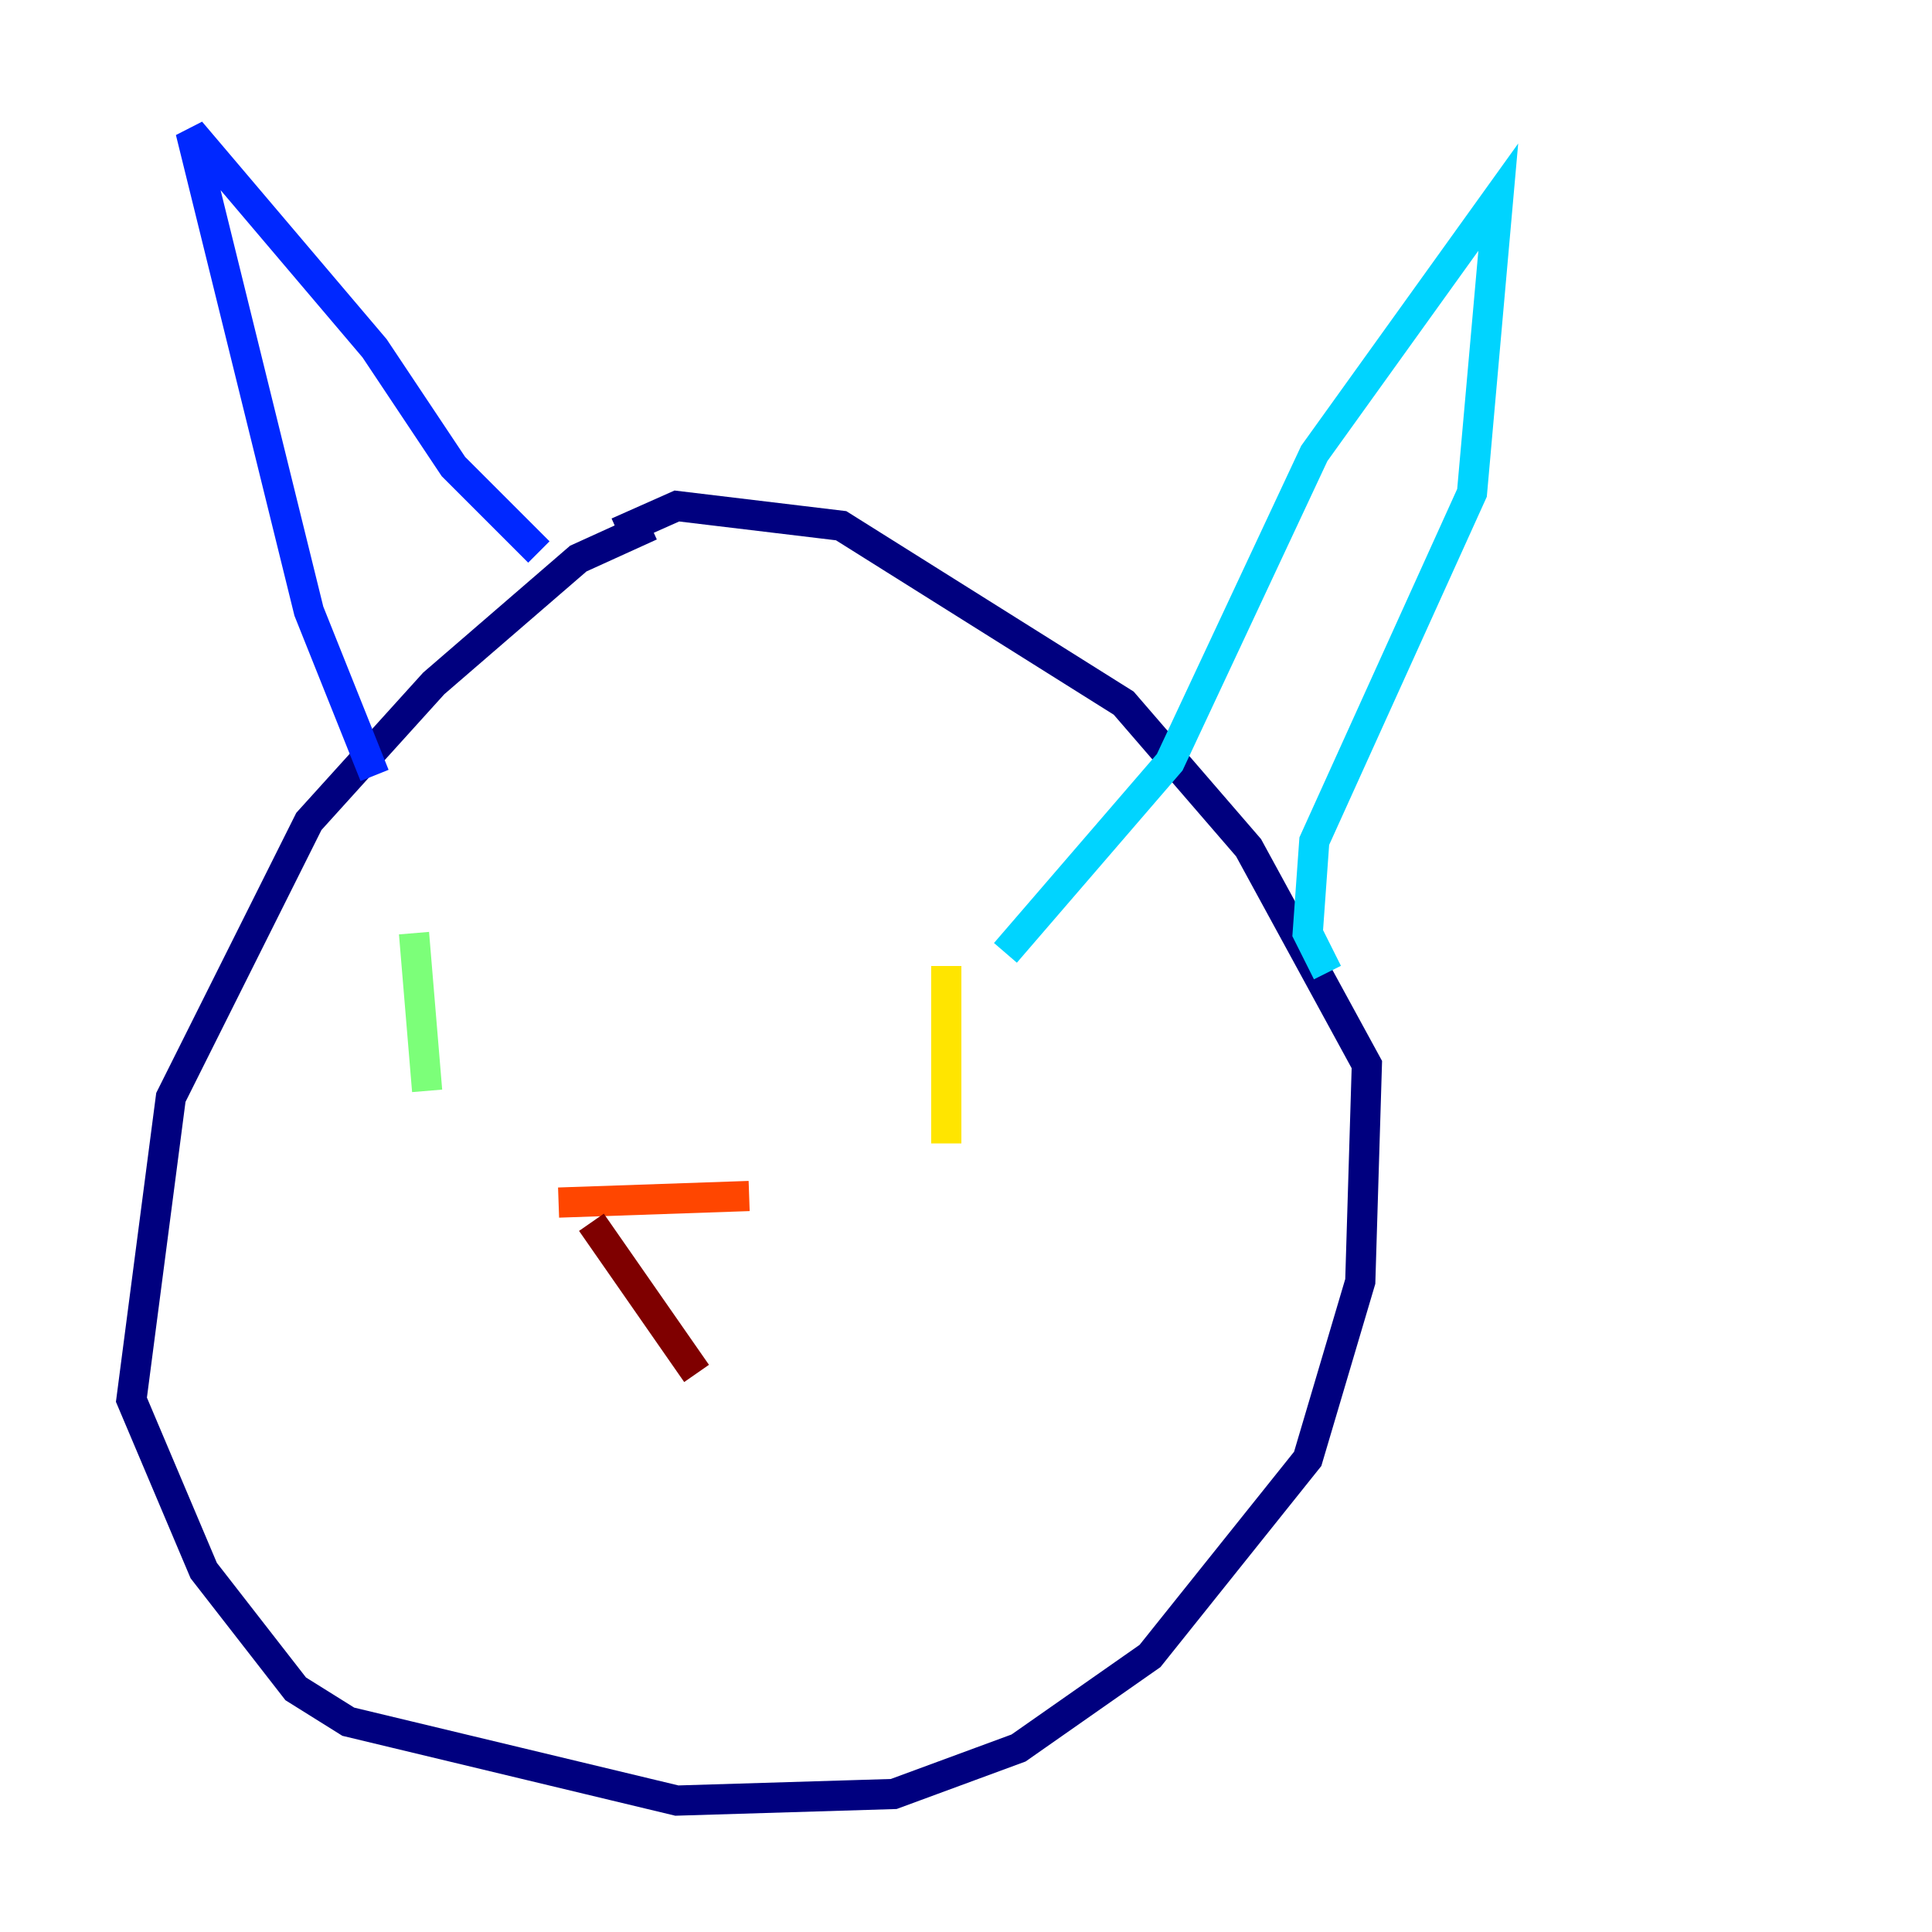 <?xml version="1.0" encoding="utf-8" ?>
<svg baseProfile="tiny" height="128" version="1.2" viewBox="0,0,128,128" width="128" xmlns="http://www.w3.org/2000/svg" xmlns:ev="http://www.w3.org/2001/xml-events" xmlns:xlink="http://www.w3.org/1999/xlink"><defs /><polyline fill="none" points="43.102,34.83 38.313,37.007 28.735,45.279 20.463,54.422 11.32,72.707 8.707,92.735 13.497,104.054 19.592,111.891 23.075,114.068 44.843,119.293 59.211,118.857 67.483,115.809 76.191,109.714 86.639,96.653 90.122,84.898 90.558,70.531 82.721,56.163 74.449,46.585 55.728,34.83 44.843,33.524 40.925,35.265" stroke="#00007f" stroke-width="2" /><polyline fill="none" points="24.816,51.374 20.463,40.49 12.626,8.707 24.816,23.075 30.041,30.912 35.701,36.571" stroke="#0028ff" stroke-width="2" /><polyline fill="none" points="66.612,63.129 77.497,50.503 87.075,30.041 99.265,13.061 97.524,32.653 87.075,55.728 86.639,61.823 87.946,64.435" stroke="#00d4ff" stroke-width="2" /><polyline fill="none" points="27.429,61.823 28.299,72.272" stroke="#7cff79" stroke-width="2" /><polyline fill="none" points="62.694,64.0 62.694,75.755" stroke="#ffe500" stroke-width="2" /><polyline fill="none" points="37.007,79.674 49.633,79.238" stroke="#ff4600" stroke-width="2" /><polyline fill="none" points="39.184,80.98 46.15,90.993" stroke="#7f0000" stroke-width="2" /></svg>